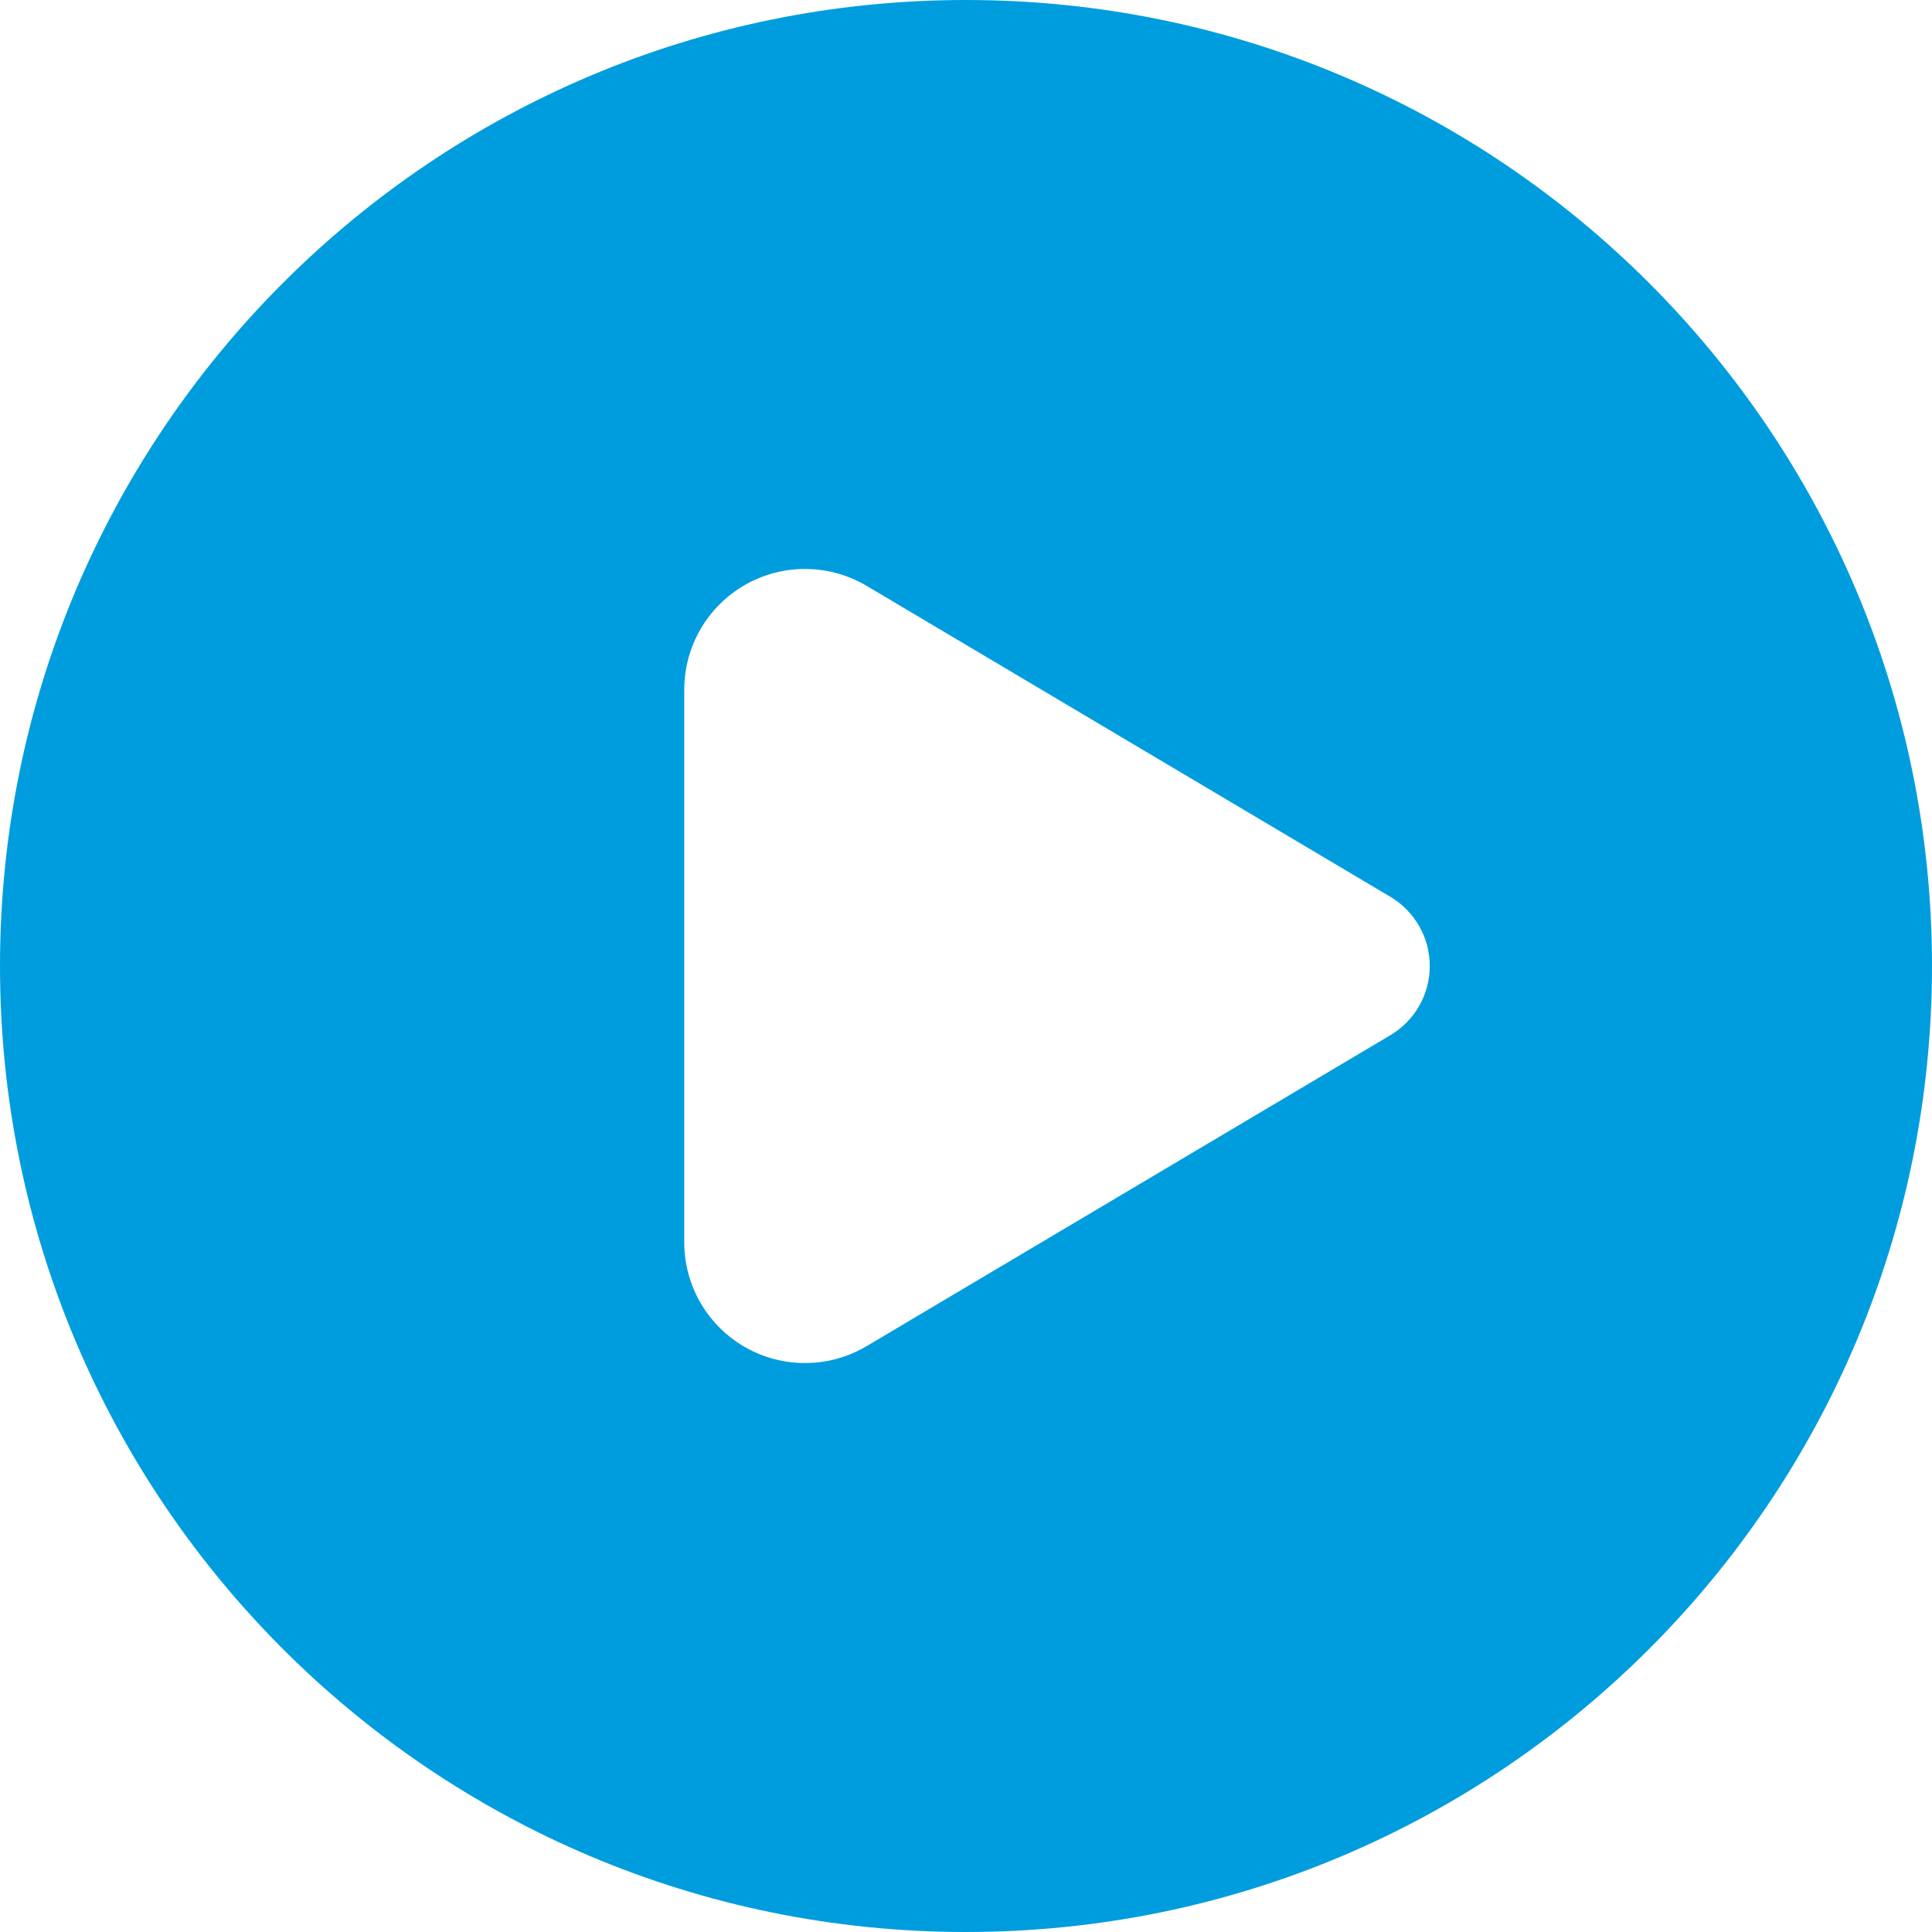 <svg width="24" height="24" viewBox="0 0 24 24" fill="none" xmlns="http://www.w3.org/2000/svg">
<path d="M12 0C5.373 0 0 5.373 0 12C0 18.627 5.373 24 12 24C18.627 24 24 18.627 24 12C24 5.373 18.627 0 12 0ZM10.766 7.278L17.271 11.14C17.42 11.229 17.544 11.354 17.63 11.505C17.716 11.656 17.761 11.826 17.761 12C17.761 12.174 17.716 12.344 17.63 12.495C17.544 12.646 17.42 12.771 17.271 12.86L10.766 16.722C10.538 16.857 10.279 16.93 10.014 16.932C9.749 16.935 9.488 16.867 9.258 16.736C9.028 16.605 8.836 16.415 8.703 16.186C8.57 15.957 8.5 15.697 8.5 15.432V8.568C8.5 8.303 8.57 8.043 8.703 7.814C8.836 7.585 9.028 7.395 9.258 7.264C9.488 7.133 9.749 7.065 10.014 7.068C10.279 7.07 10.538 7.143 10.766 7.278Z" fill="#009DDE"/>
</svg>
